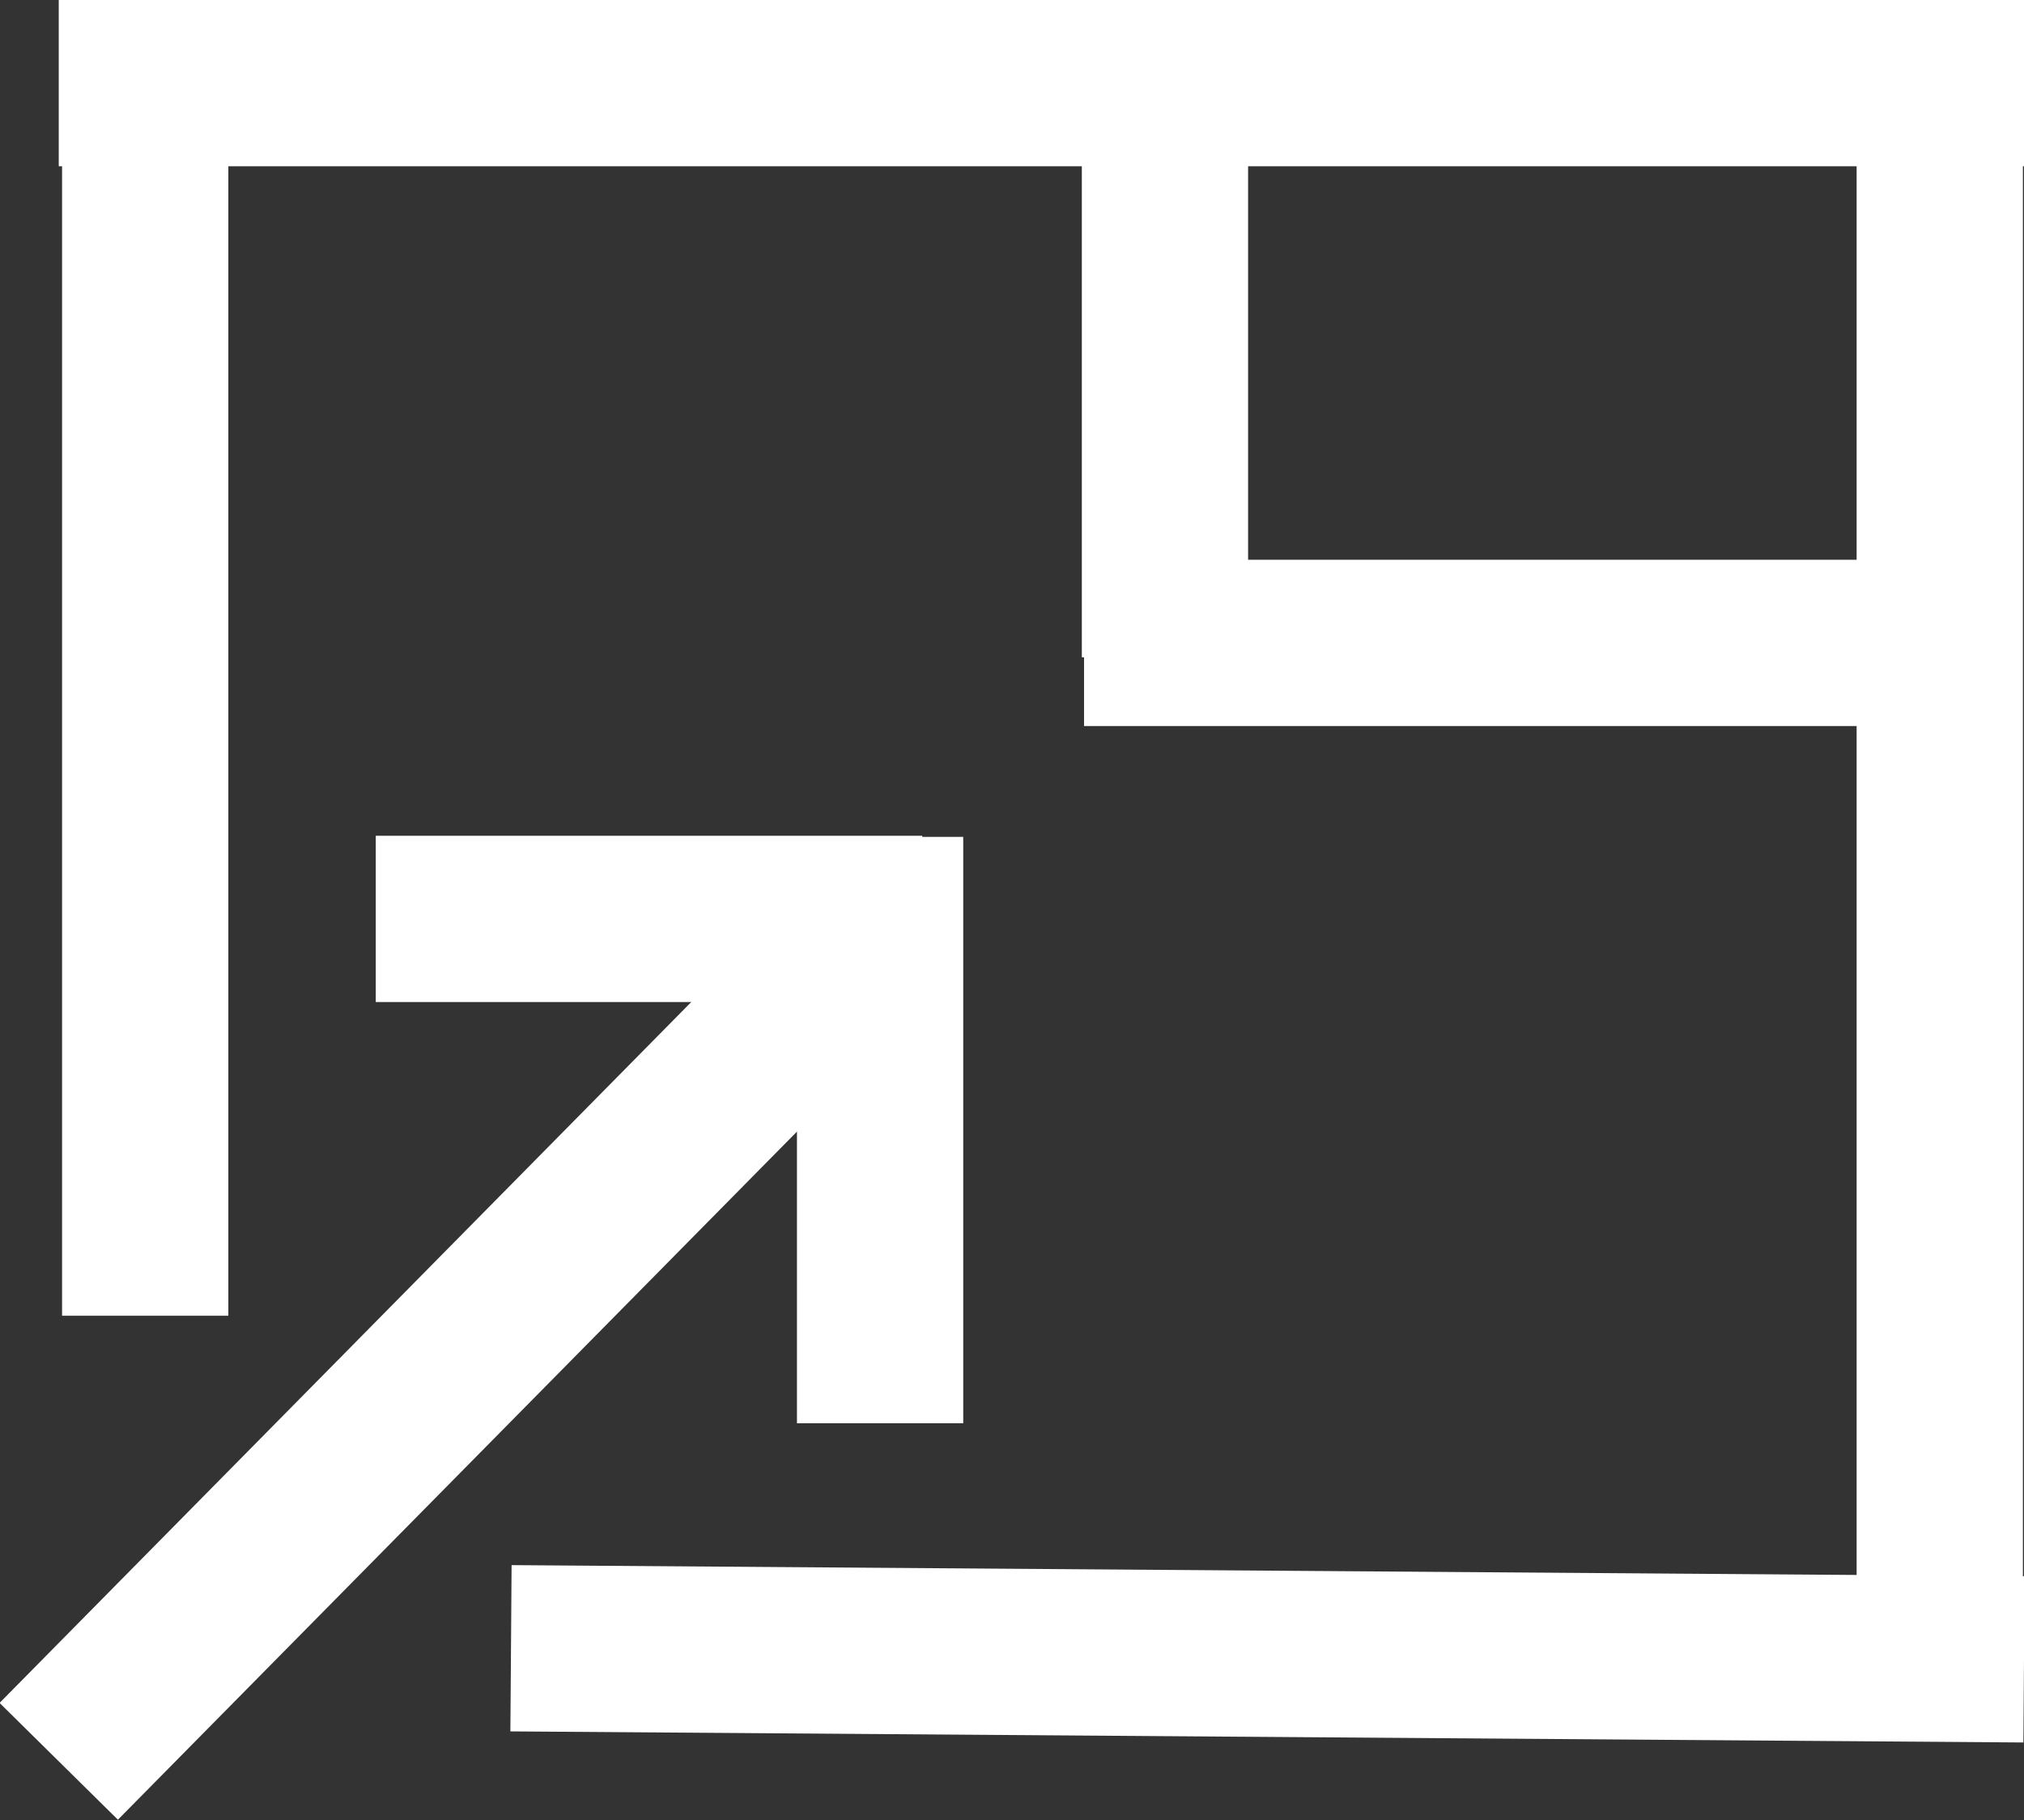 <svg xmlns="http://www.w3.org/2000/svg" viewBox="0 0 18.26 16.42"><rect x="0" y="0" width="18.26" height="16.42" fill="#333333" stroke="none"/><title>over1</title><g id="Слой_2" data-name="Слой 2"><g id="Слой_3" data-name="Слой 3"><line x1="0.53" y1="0.75" x2="18.26" y2="0.75" fill="none" stroke="#fff" stroke-miterlimit="10" stroke-width="1.5"/><line x1="17.5" y1="15.35" x2="17.5" y2="0.02" fill="none" stroke="#fff" stroke-miterlimit="10" stroke-width="1.5"/><line x1="4.61" y1="14.87" x2="18.26" y2="14.97" fill="none" stroke="#fff" stroke-miterlimit="10" stroke-width="1.5"/><line x1="1.31" y1="11.87" x2="1.31" y2="0.92" fill="none" stroke="#fff" stroke-miterlimit="10" stroke-width="1.5"/><line x1="10.51" y1="0.92" x2="10.51" y2="5.93" fill="none" stroke="#fff" stroke-miterlimit="10" stroke-width="1.5"/><line x1="17.5" y1="5.8" x2="9.78" y2="5.8" fill="none" stroke="#fff" stroke-miterlimit="10" stroke-width="1.5"/><line x1="0.53" y1="15.89" x2="8.03" y2="8.29" fill="none" stroke="#fff" stroke-miterlimit="10" stroke-width="1.5"/><line x1="7.94" y1="12.84" x2="7.94" y2="7.55" fill="none" stroke="#fff" stroke-miterlimit="10" stroke-width="1.5"/><line x1="3.39" y1="8.29" x2="8.32" y2="8.29" fill="none" stroke="#fff" stroke-miterlimit="10" stroke-width="1.5"/></g></g></svg>